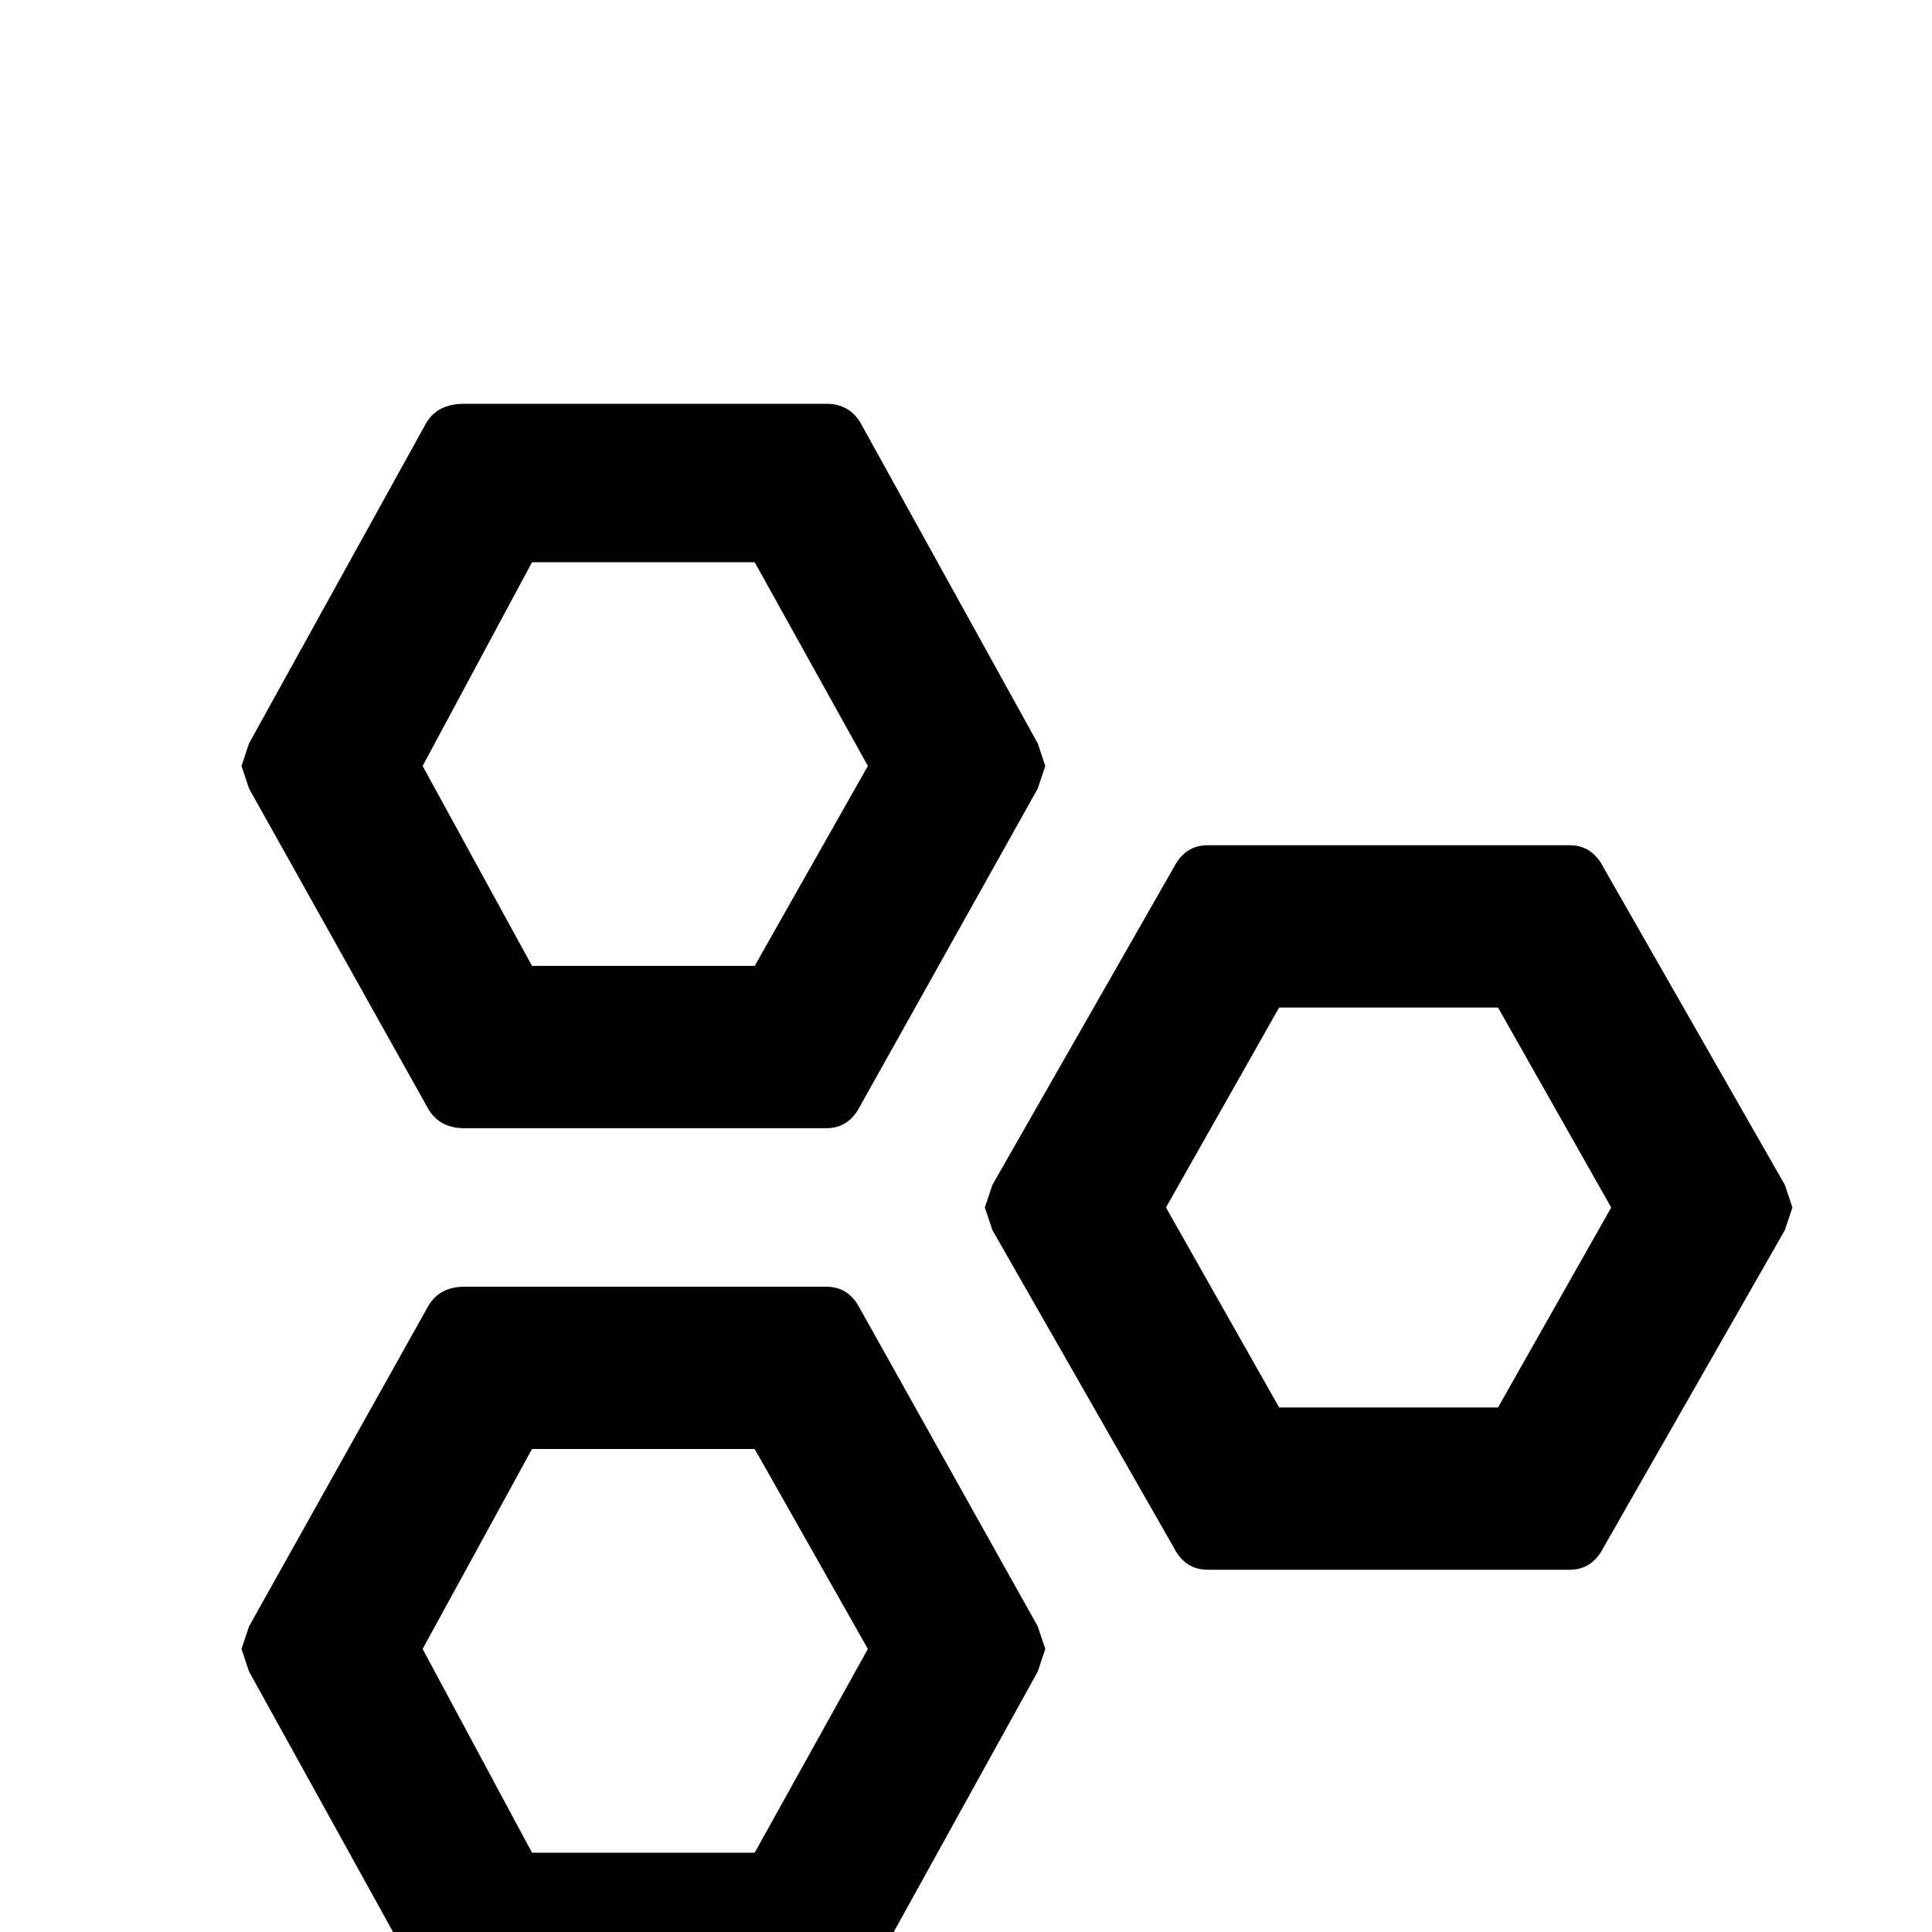 <!-- Generated by IcoMoon.io -->
<svg version="1.1" xmlns="http://www.w3.org/2000/svg" width="24" height="24" viewBox="0 0 24 24">
<title>hexagon_multiple_outline</title>
<path d="M9.375 6.984l1.406 2.531-1.406 2.484h-2.766l-1.359-2.484 1.359-2.531h2.766zM10.266 5.016h-4.5q-0.328 0-0.469 0.234l-2.203 3.984-0.094 0.281 0.094 0.281 2.203 3.938q0.141 0.281 0.469 0.281h4.5q0.281 0 0.422-0.281l2.203-3.938 0.094-0.281-0.094-0.281-2.203-3.984q-0.141-0.234-0.422-0.234zM18.609 12.516l1.406 2.484-1.406 2.484h-2.719l-1.406-2.484 1.406-2.484h2.719zM19.5 10.5h-4.5q-0.281 0-0.422 0.281l-2.25 3.938-0.094 0.281 0.094 0.281 2.25 3.938q0.141 0.281 0.422 0.281h4.5q0.281 0 0.422-0.281l2.25-3.938 0.094-0.281-0.094-0.281-2.25-3.938q-0.141-0.281-0.422-0.281zM9.375 18l1.406 2.484-1.406 2.531h-2.766l-1.359-2.531 1.359-2.484h2.766zM10.266 15.984h-4.5q-0.328 0-0.469 0.281l-2.203 3.938-0.094 0.281 0.094 0.281 2.203 3.984q0.141 0.234 0.469 0.234h4.5q0.281 0 0.422-0.234l2.203-3.984 0.094-0.281-0.094-0.281-2.203-3.938q-0.141-0.281-0.422-0.281z"></path>
</svg>
